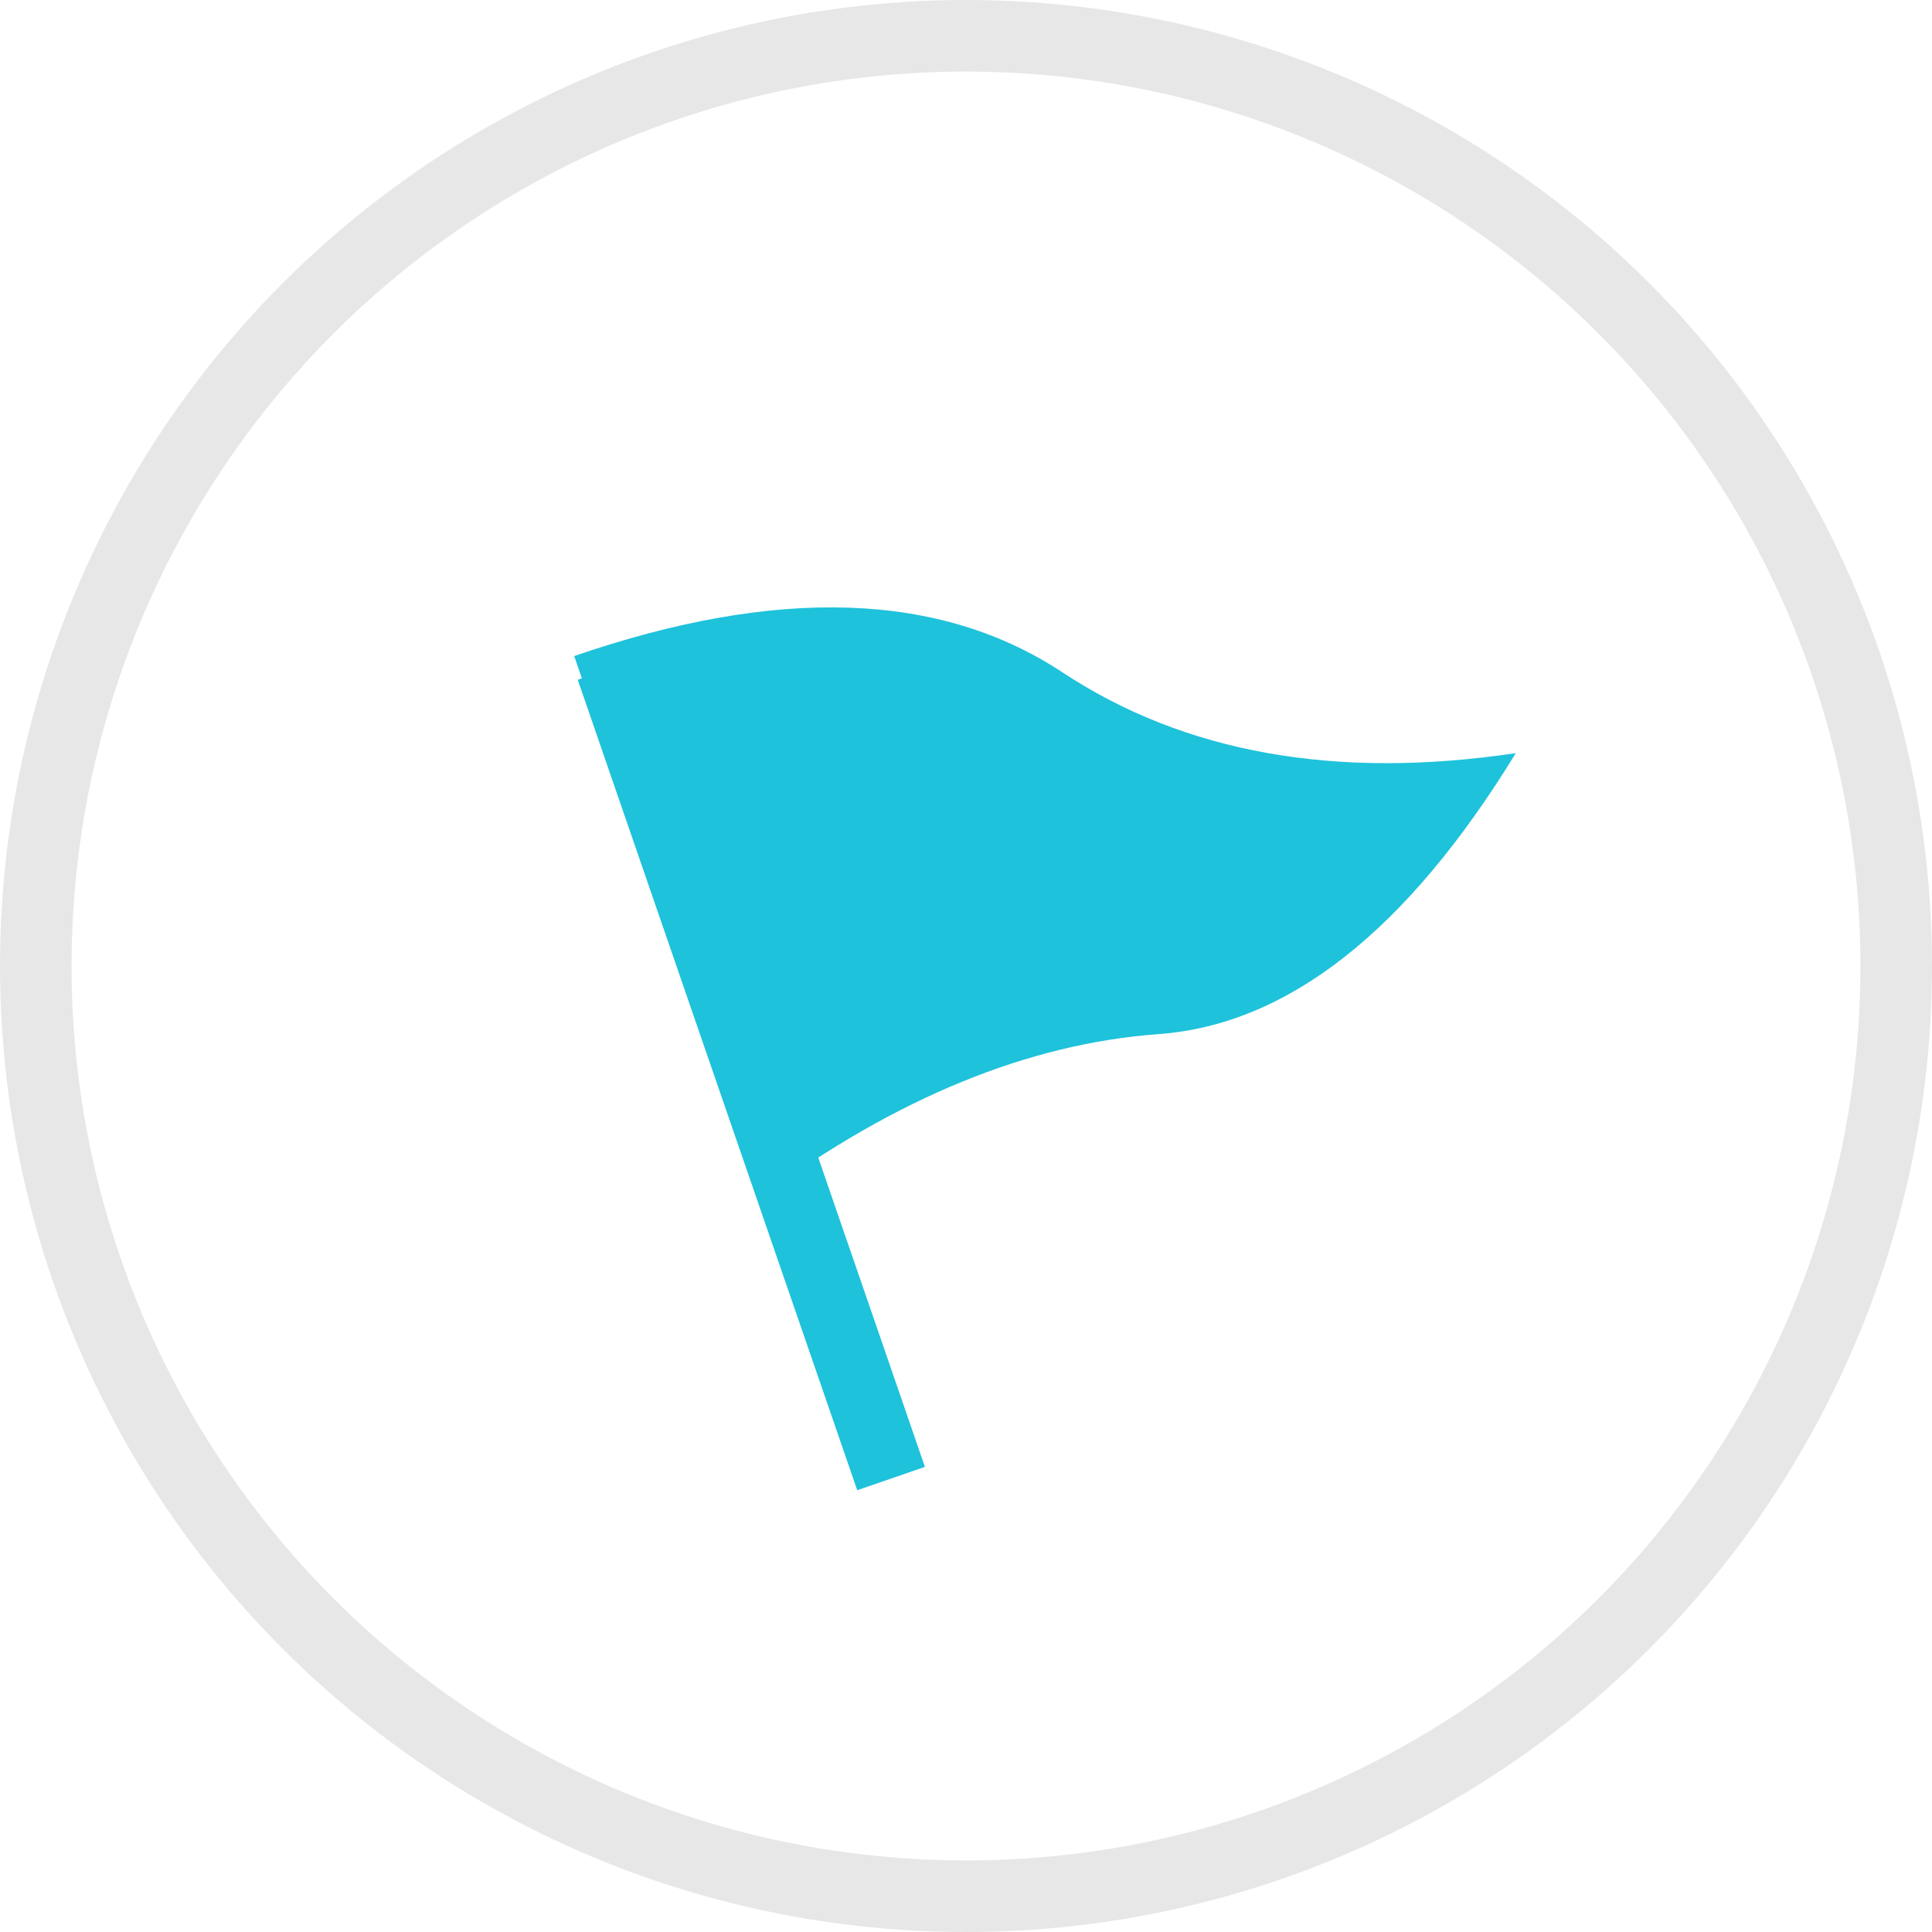 <svg xmlns="http://www.w3.org/2000/svg" width="27" height="27" fill="none" fill-rule="evenodd"><circle stroke="#e7e7e7" cx="13.5" cy="13.5" r="13"/><g fill="#1ec2db"><path d="M8.074 9.5l.946-.326L12.926 20.5l-.946.326z"/><path d="M8.025 9.17l2.605 7.564c1.9-1.4 3.754-2.15 5.56-2.282s3.47-1.44 4.994-3.927c-2.515.375-4.627-.001-6.338-1.13s-3.984-1.203-6.82-.227z"/></g></svg>